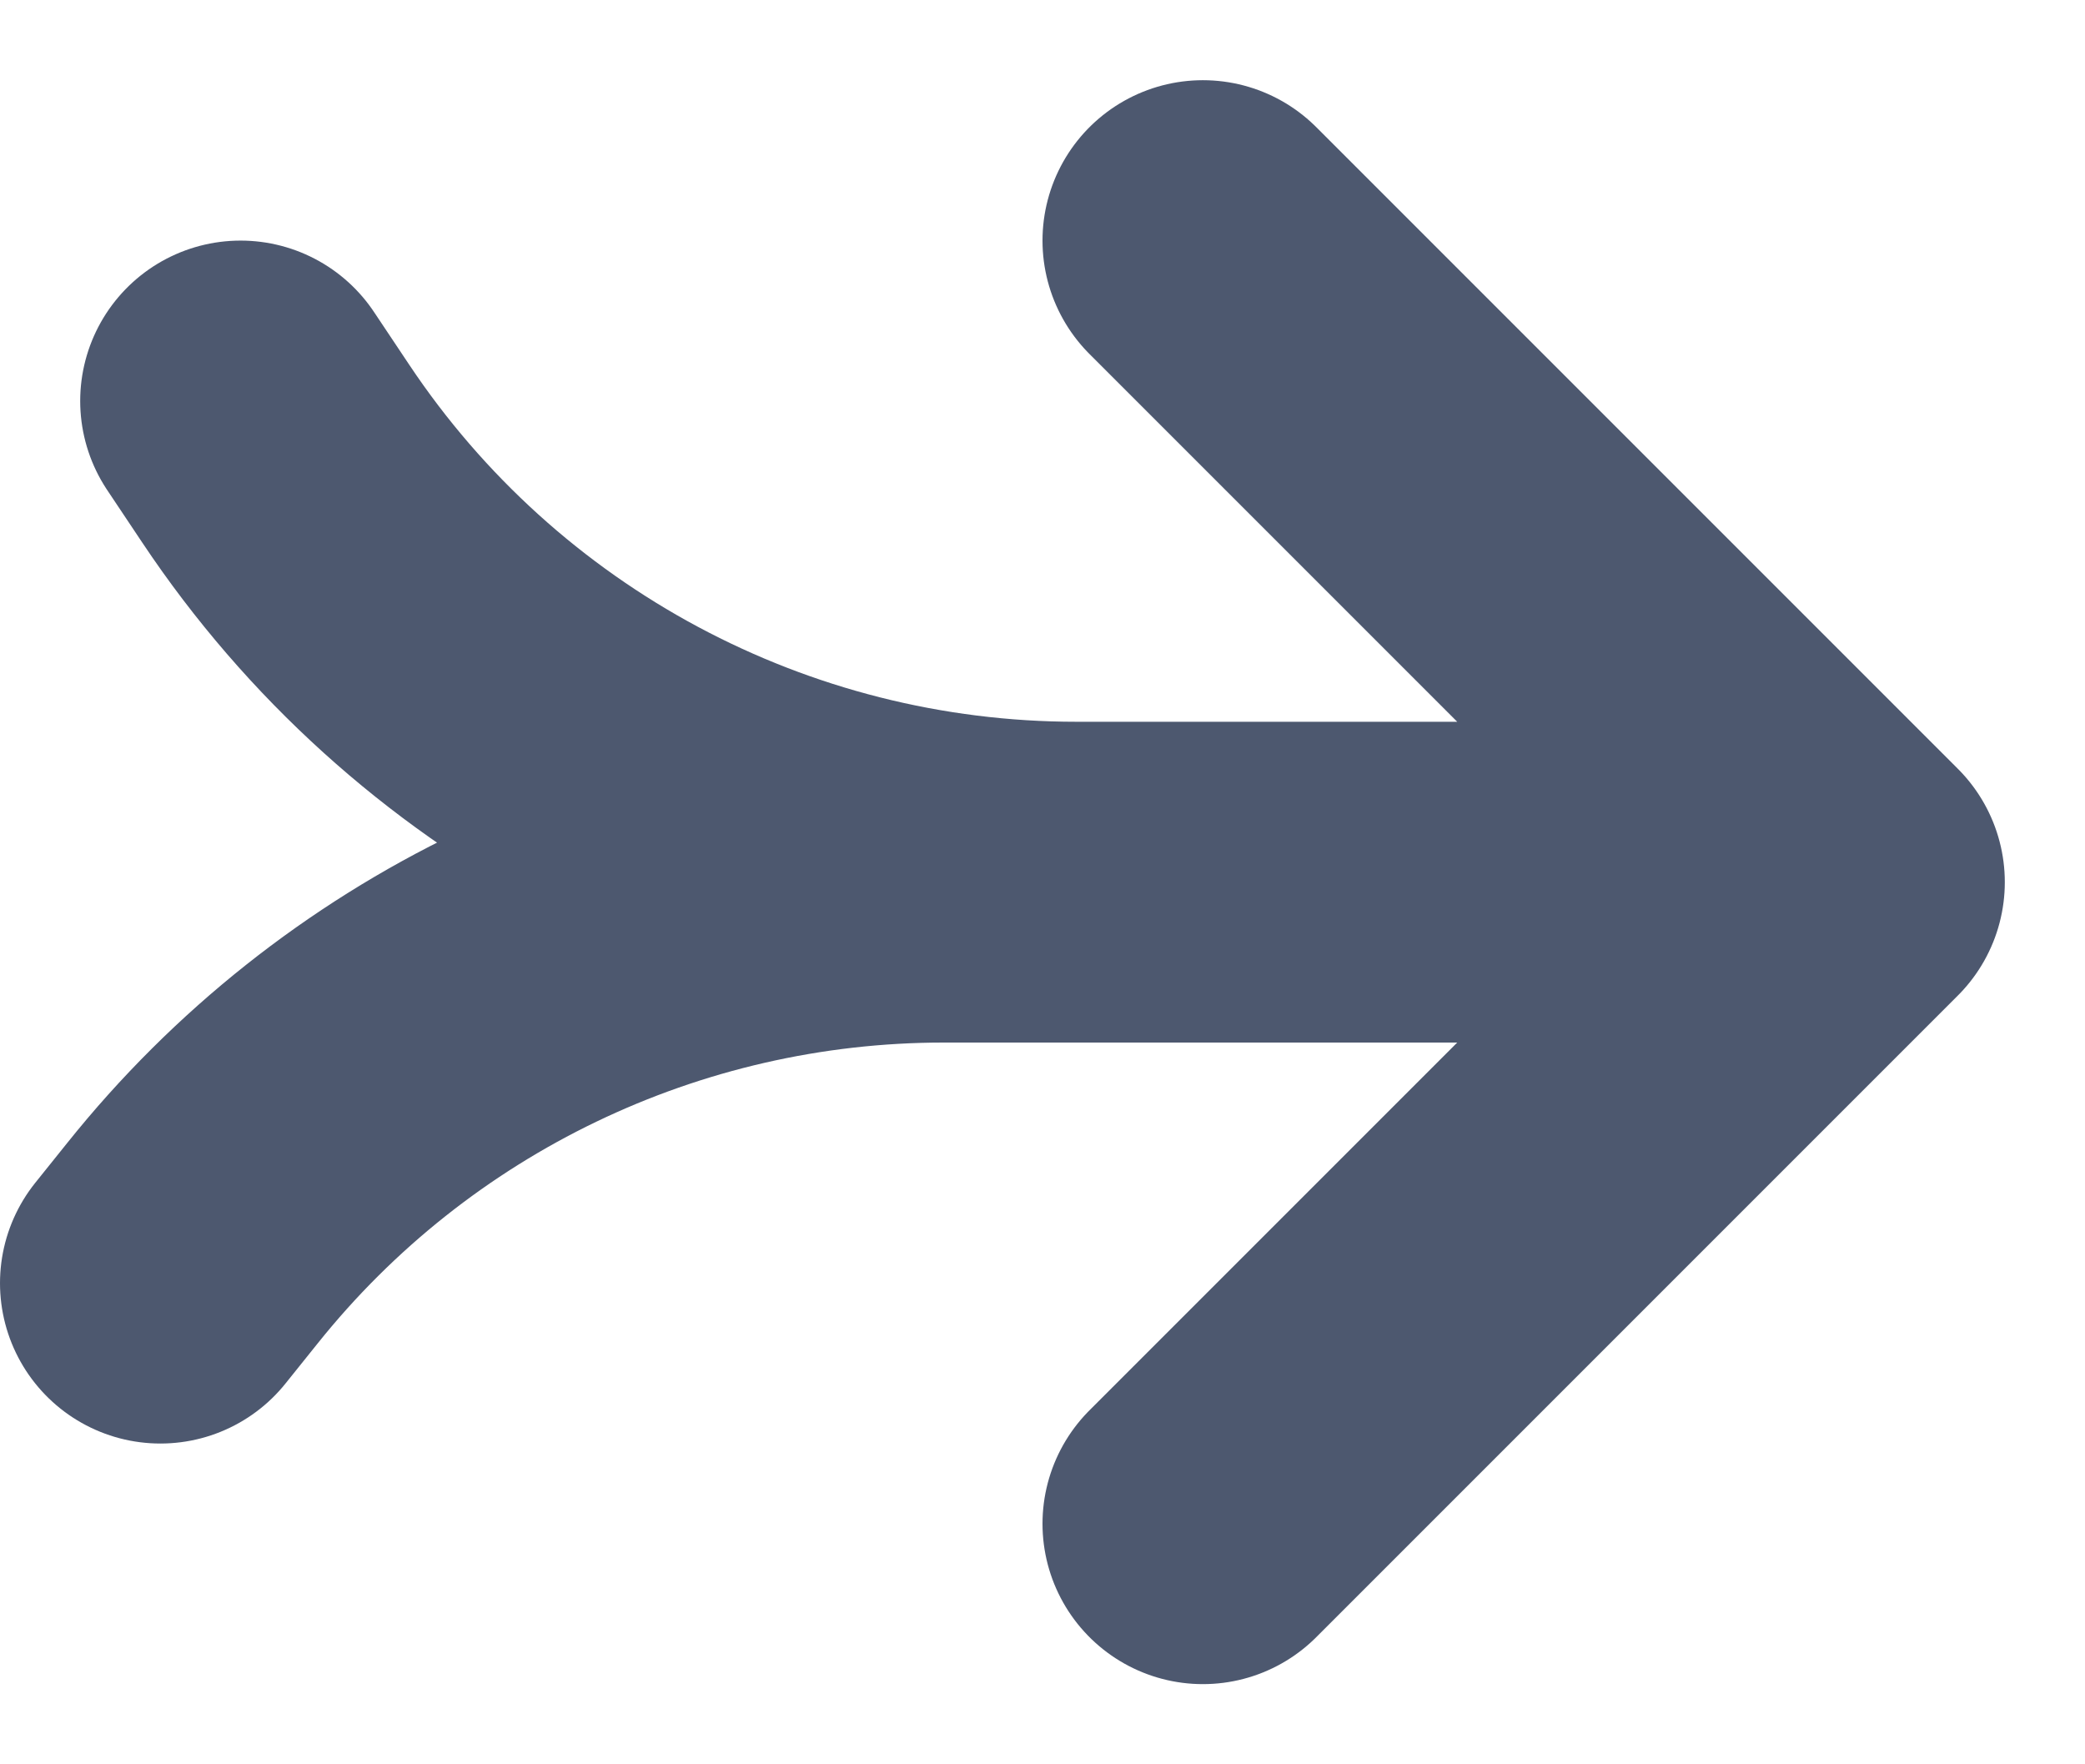 <svg width="13" height="11" viewBox="0 0 13 11" fill="none" xmlns="http://www.w3.org/2000/svg">
<path d="M1.5 2.5L1.719 2.828C2.832 4.497 4.705 5.5 6.711 5.5H11.5M11.5 5.5H5.884C4.061 5.5 2.337 6.329 1.199 7.752L1 8M11.5 5.5L7.5 1.5M11.5 5.5L7.5 9.5" stroke="#4D586F" stroke-width="2" stroke-linecap="round" stroke-linejoin="round"/>
</svg>
